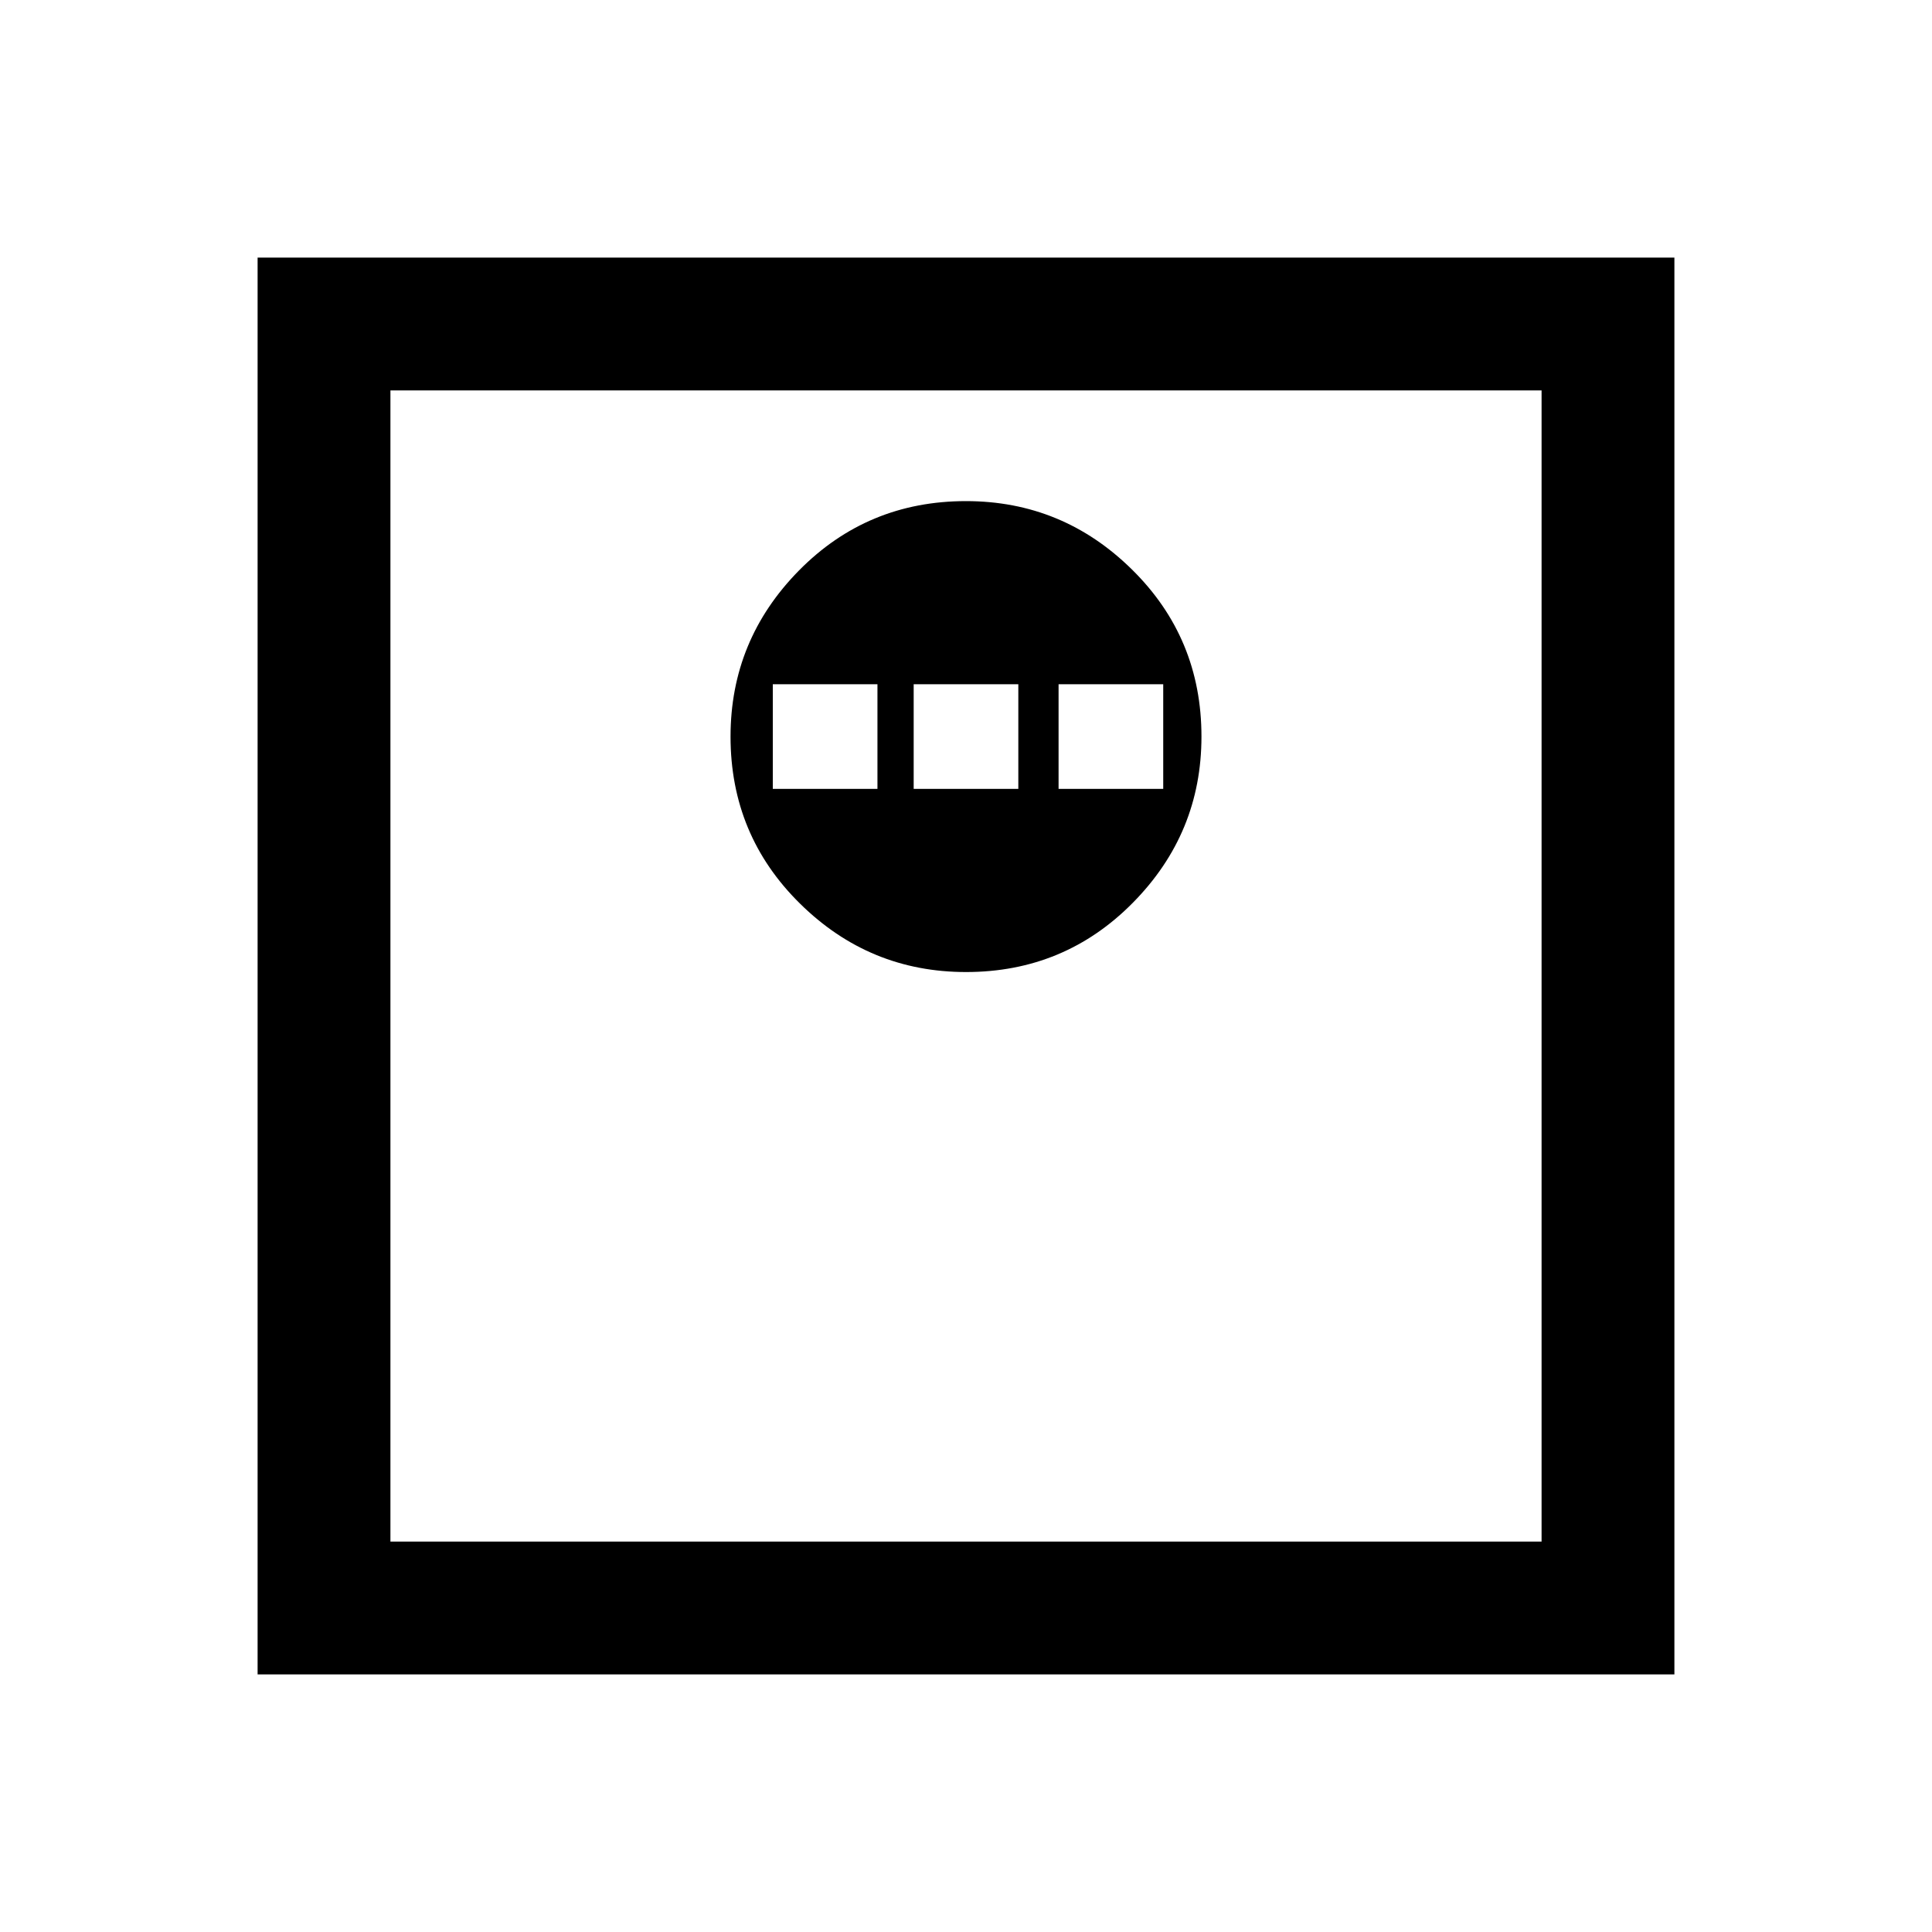 <svg xmlns="http://www.w3.org/2000/svg" height="24" width="24"><path d="M12 12.075Q13.225 12.075 14.075 11.212Q14.925 10.35 14.925 9.15Q14.925 7.925 14.062 7.075Q13.2 6.225 12 6.225Q10.775 6.225 9.925 7.087Q9.075 7.95 9.075 9.15Q9.075 10.375 9.938 11.225Q10.8 12.075 12 12.075ZM9.6 9.8V8.5H10.9V9.8ZM11.35 9.8V8.5H12.65V9.8ZM13.15 9.8V8.5H14.45V9.8ZM3.2 20.8V3.2H20.8V20.8ZM4.85 19.15H19.15V4.85H4.85ZM4.85 19.15V4.85V19.15Z"/></svg>
